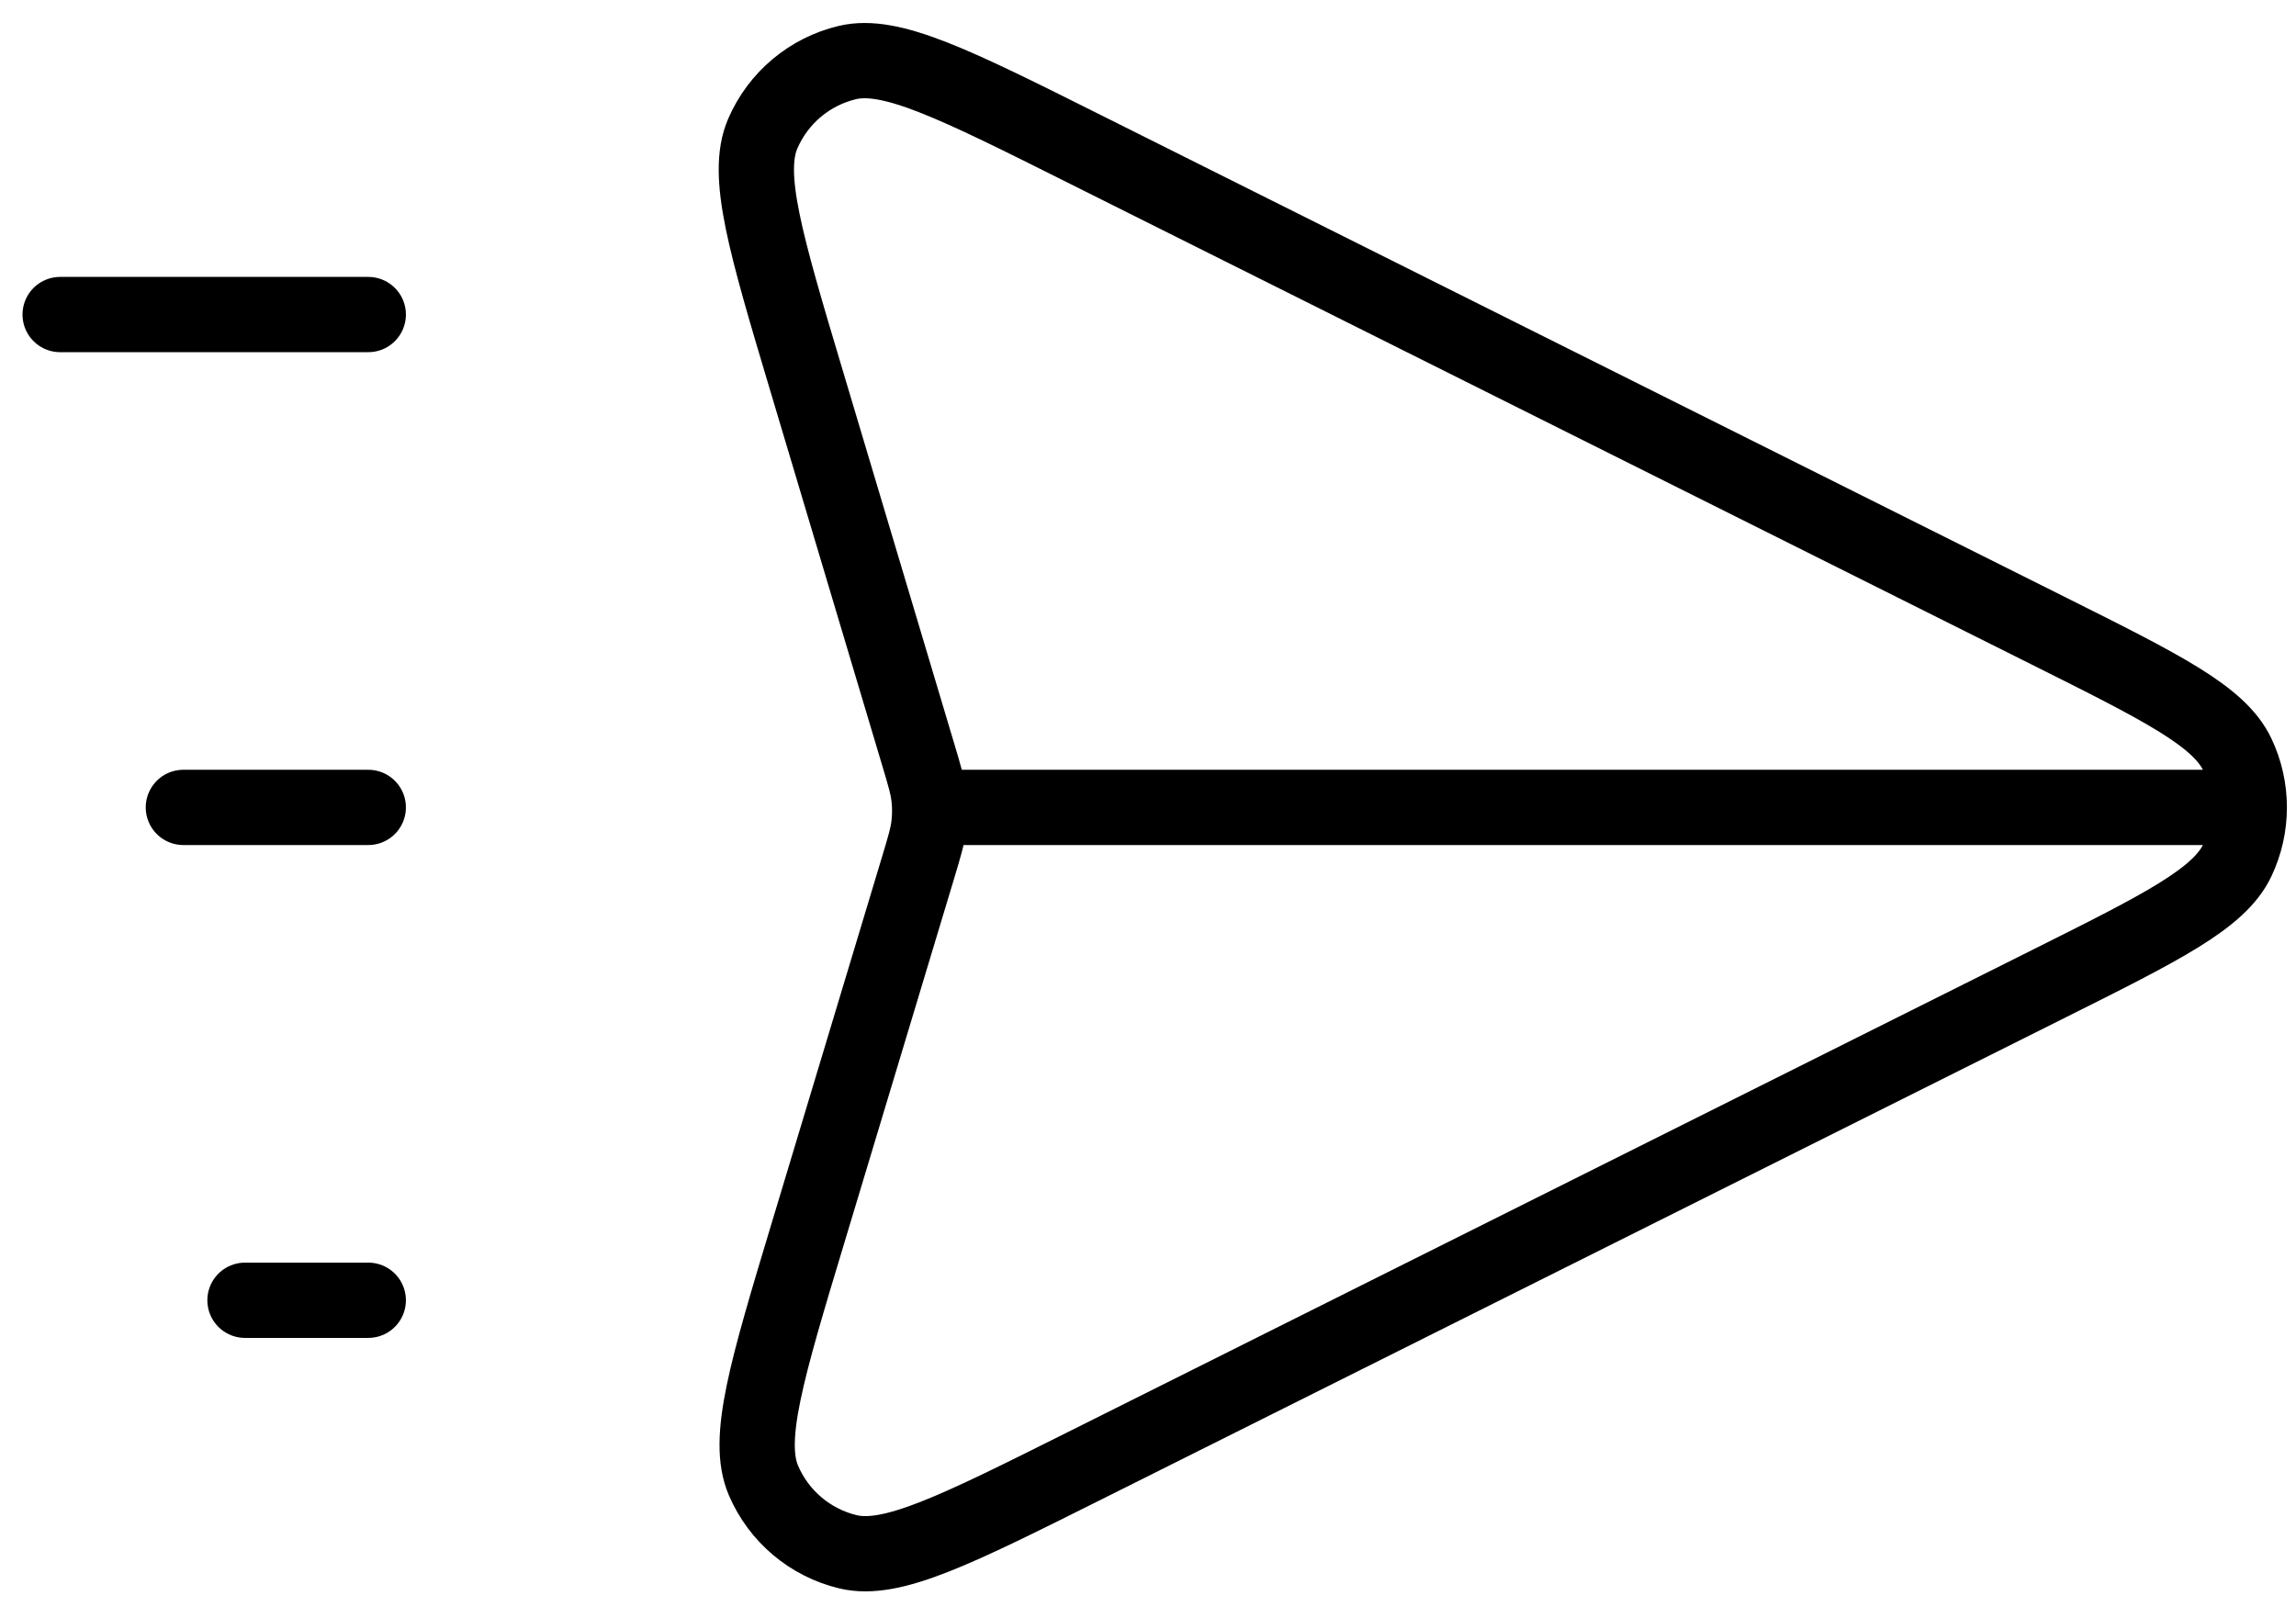 <svg width="61" height="43" viewBox="0 0 61 43" fill="none" xmlns="http://www.w3.org/2000/svg">
<path d="M59.758 21.454H24.699M1.598 8.358H9.784M4.872 21.454H9.784M6.509 34.55H9.784M24.391 23.057L21.472 32.745C20.367 36.412 19.814 38.246 20.285 39.341C20.693 40.292 21.526 40.994 22.532 41.234C23.692 41.511 25.404 40.654 28.83 38.941L54.434 26.139C57.451 24.631 58.959 23.877 59.443 22.857C59.864 21.969 59.864 20.939 59.443 20.051C58.959 19.03 57.451 18.276 54.434 16.768L28.795 3.949C25.379 2.24 23.671 1.386 22.513 1.662C21.507 1.901 20.674 2.602 20.265 3.551C19.793 4.644 20.34 6.474 21.433 10.133L24.394 20.046C24.562 20.606 24.645 20.886 24.678 21.171C24.708 21.424 24.707 21.68 24.677 21.933C24.643 22.218 24.559 22.497 24.391 23.057Z" stroke="black" stroke-width="2" stroke-linecap="round" stroke-linejoin="round"/>
</svg>
